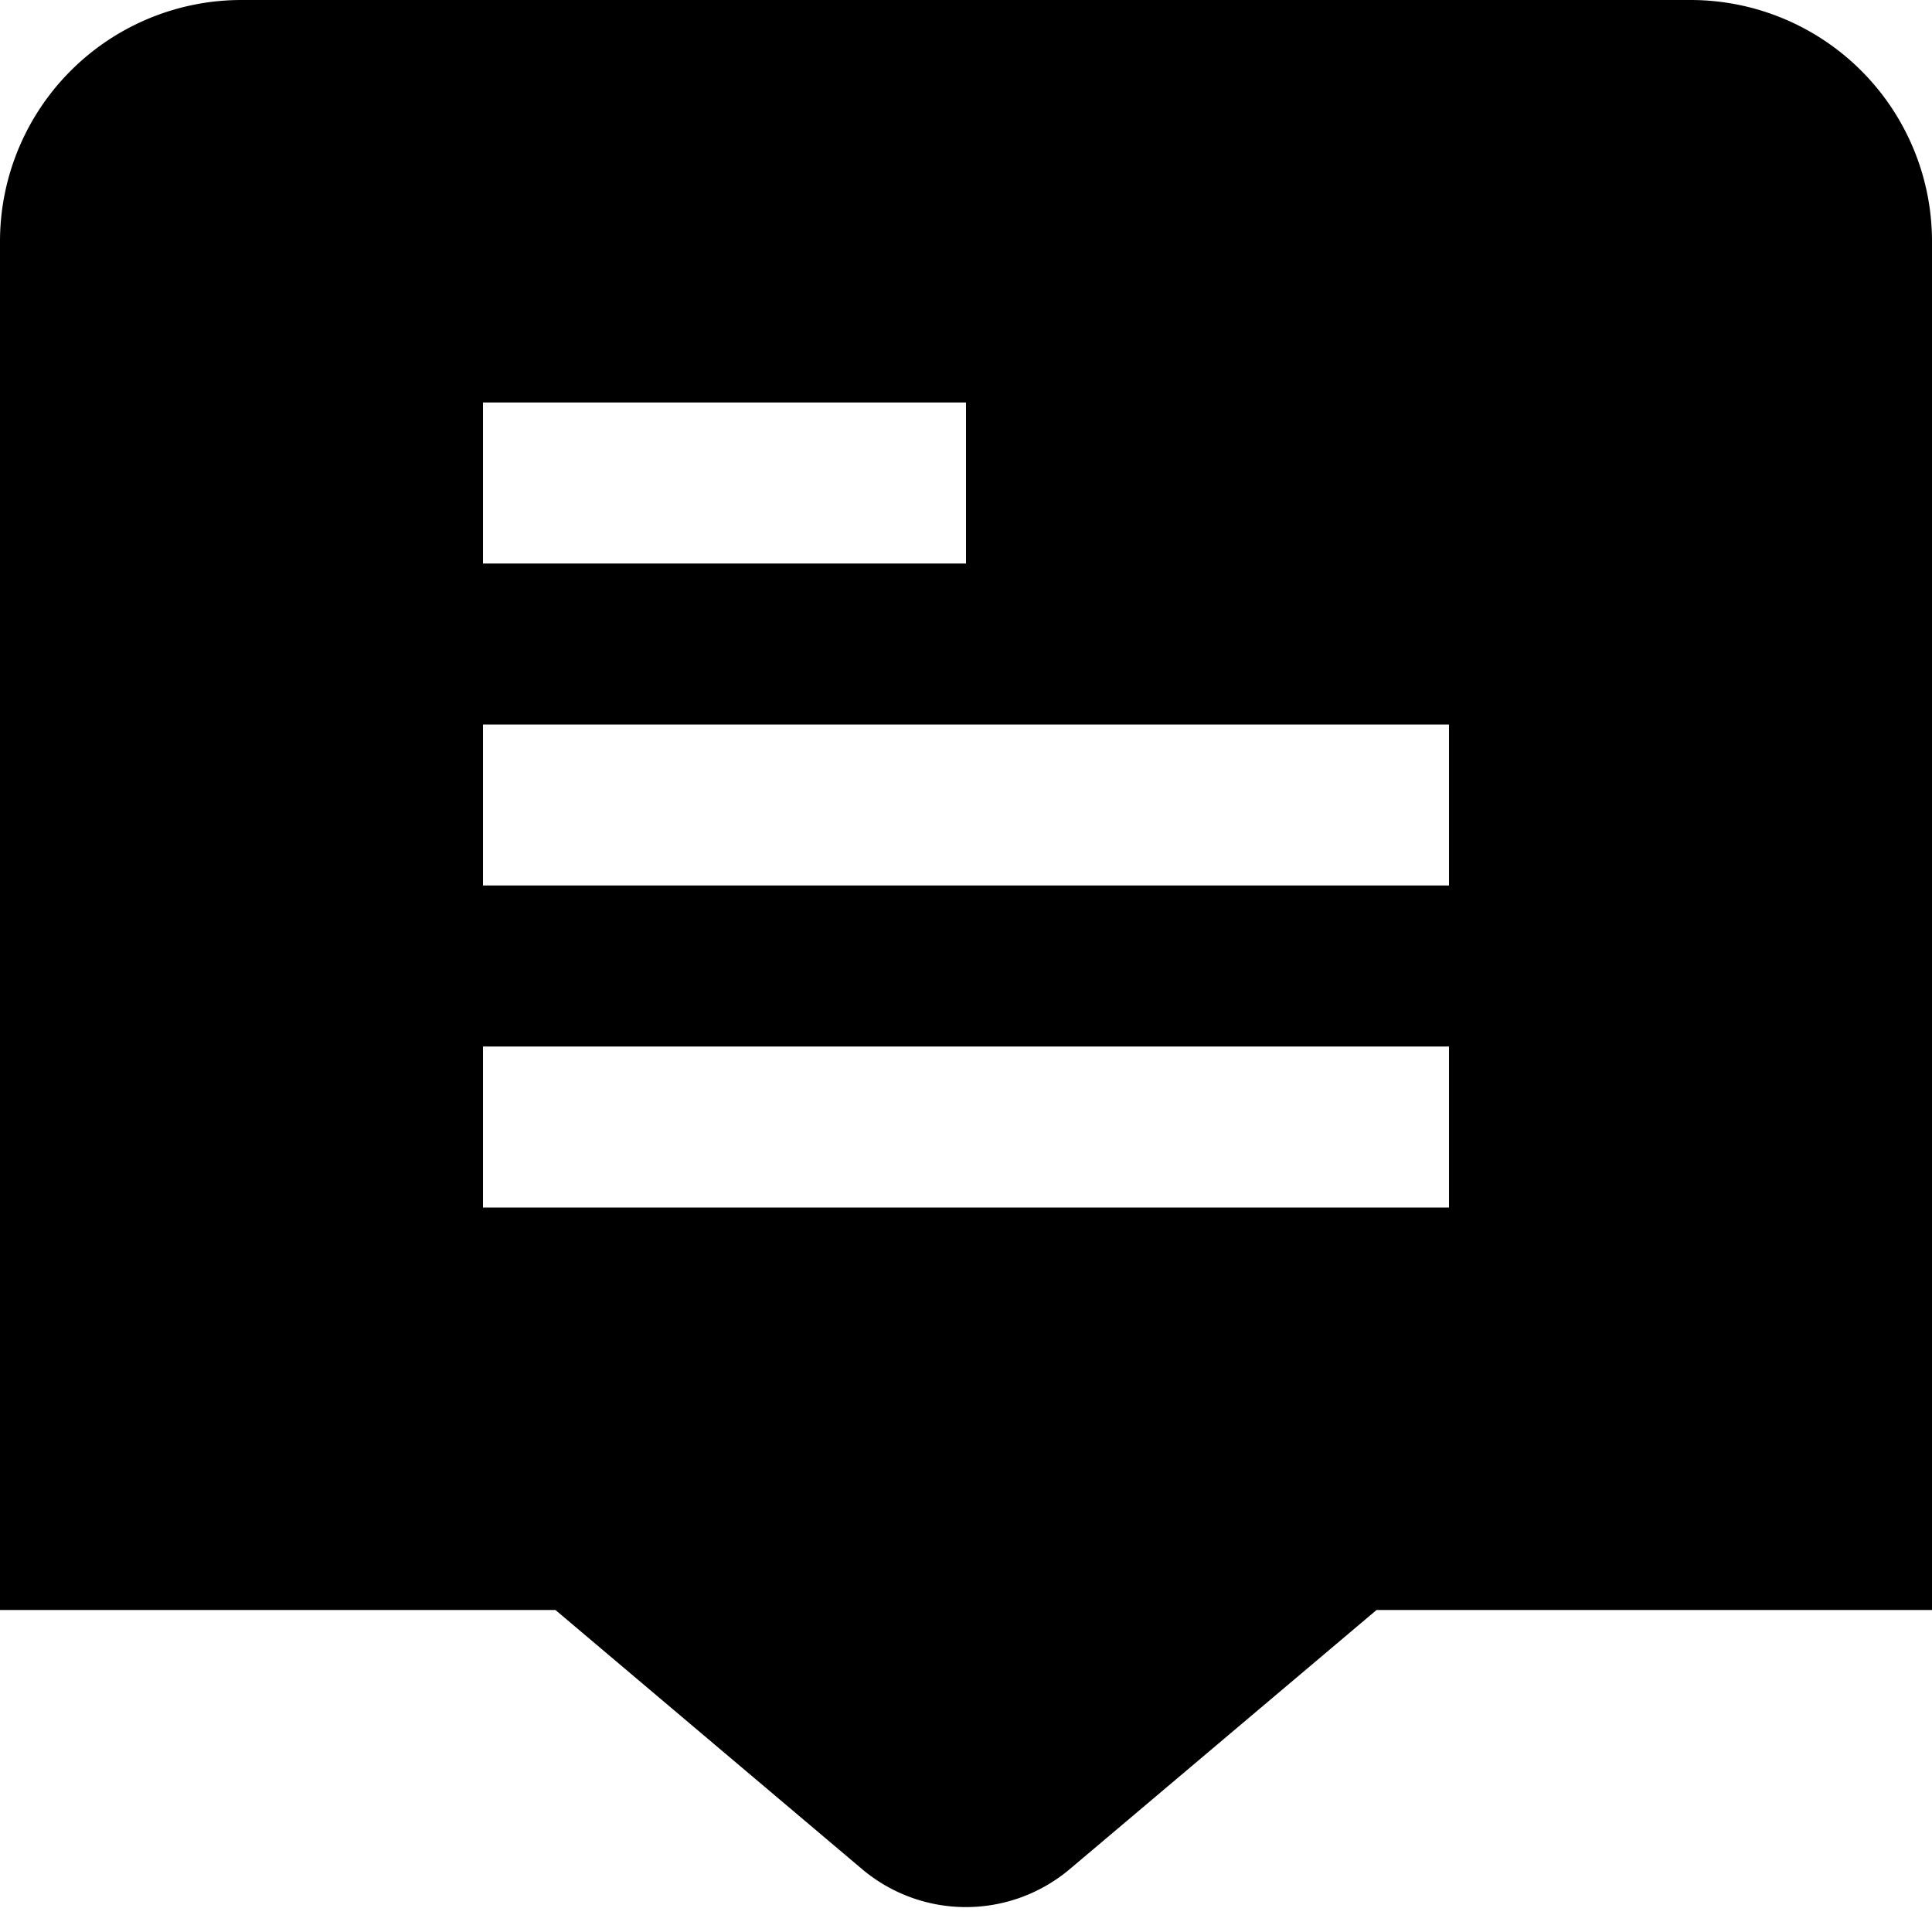 <?xml version="1.0" encoding="UTF-8"?>
<svg xmlns="http://www.w3.org/2000/svg" id="Layer_1" data-name="Layer 1" viewBox="0 0 24 24" width="100%" height="100%"><path d="M21,0H3A3,3,0,0,0,0,3V20H6.9l3.808,3.218a2,2,0,0,0,2.582,0L17.1,20H24V3A3,3,0,0,0,21,0ZM6,5h6V7H6ZM18,15H6V13H18Zm0-4H6V9H18Z"/></svg>
